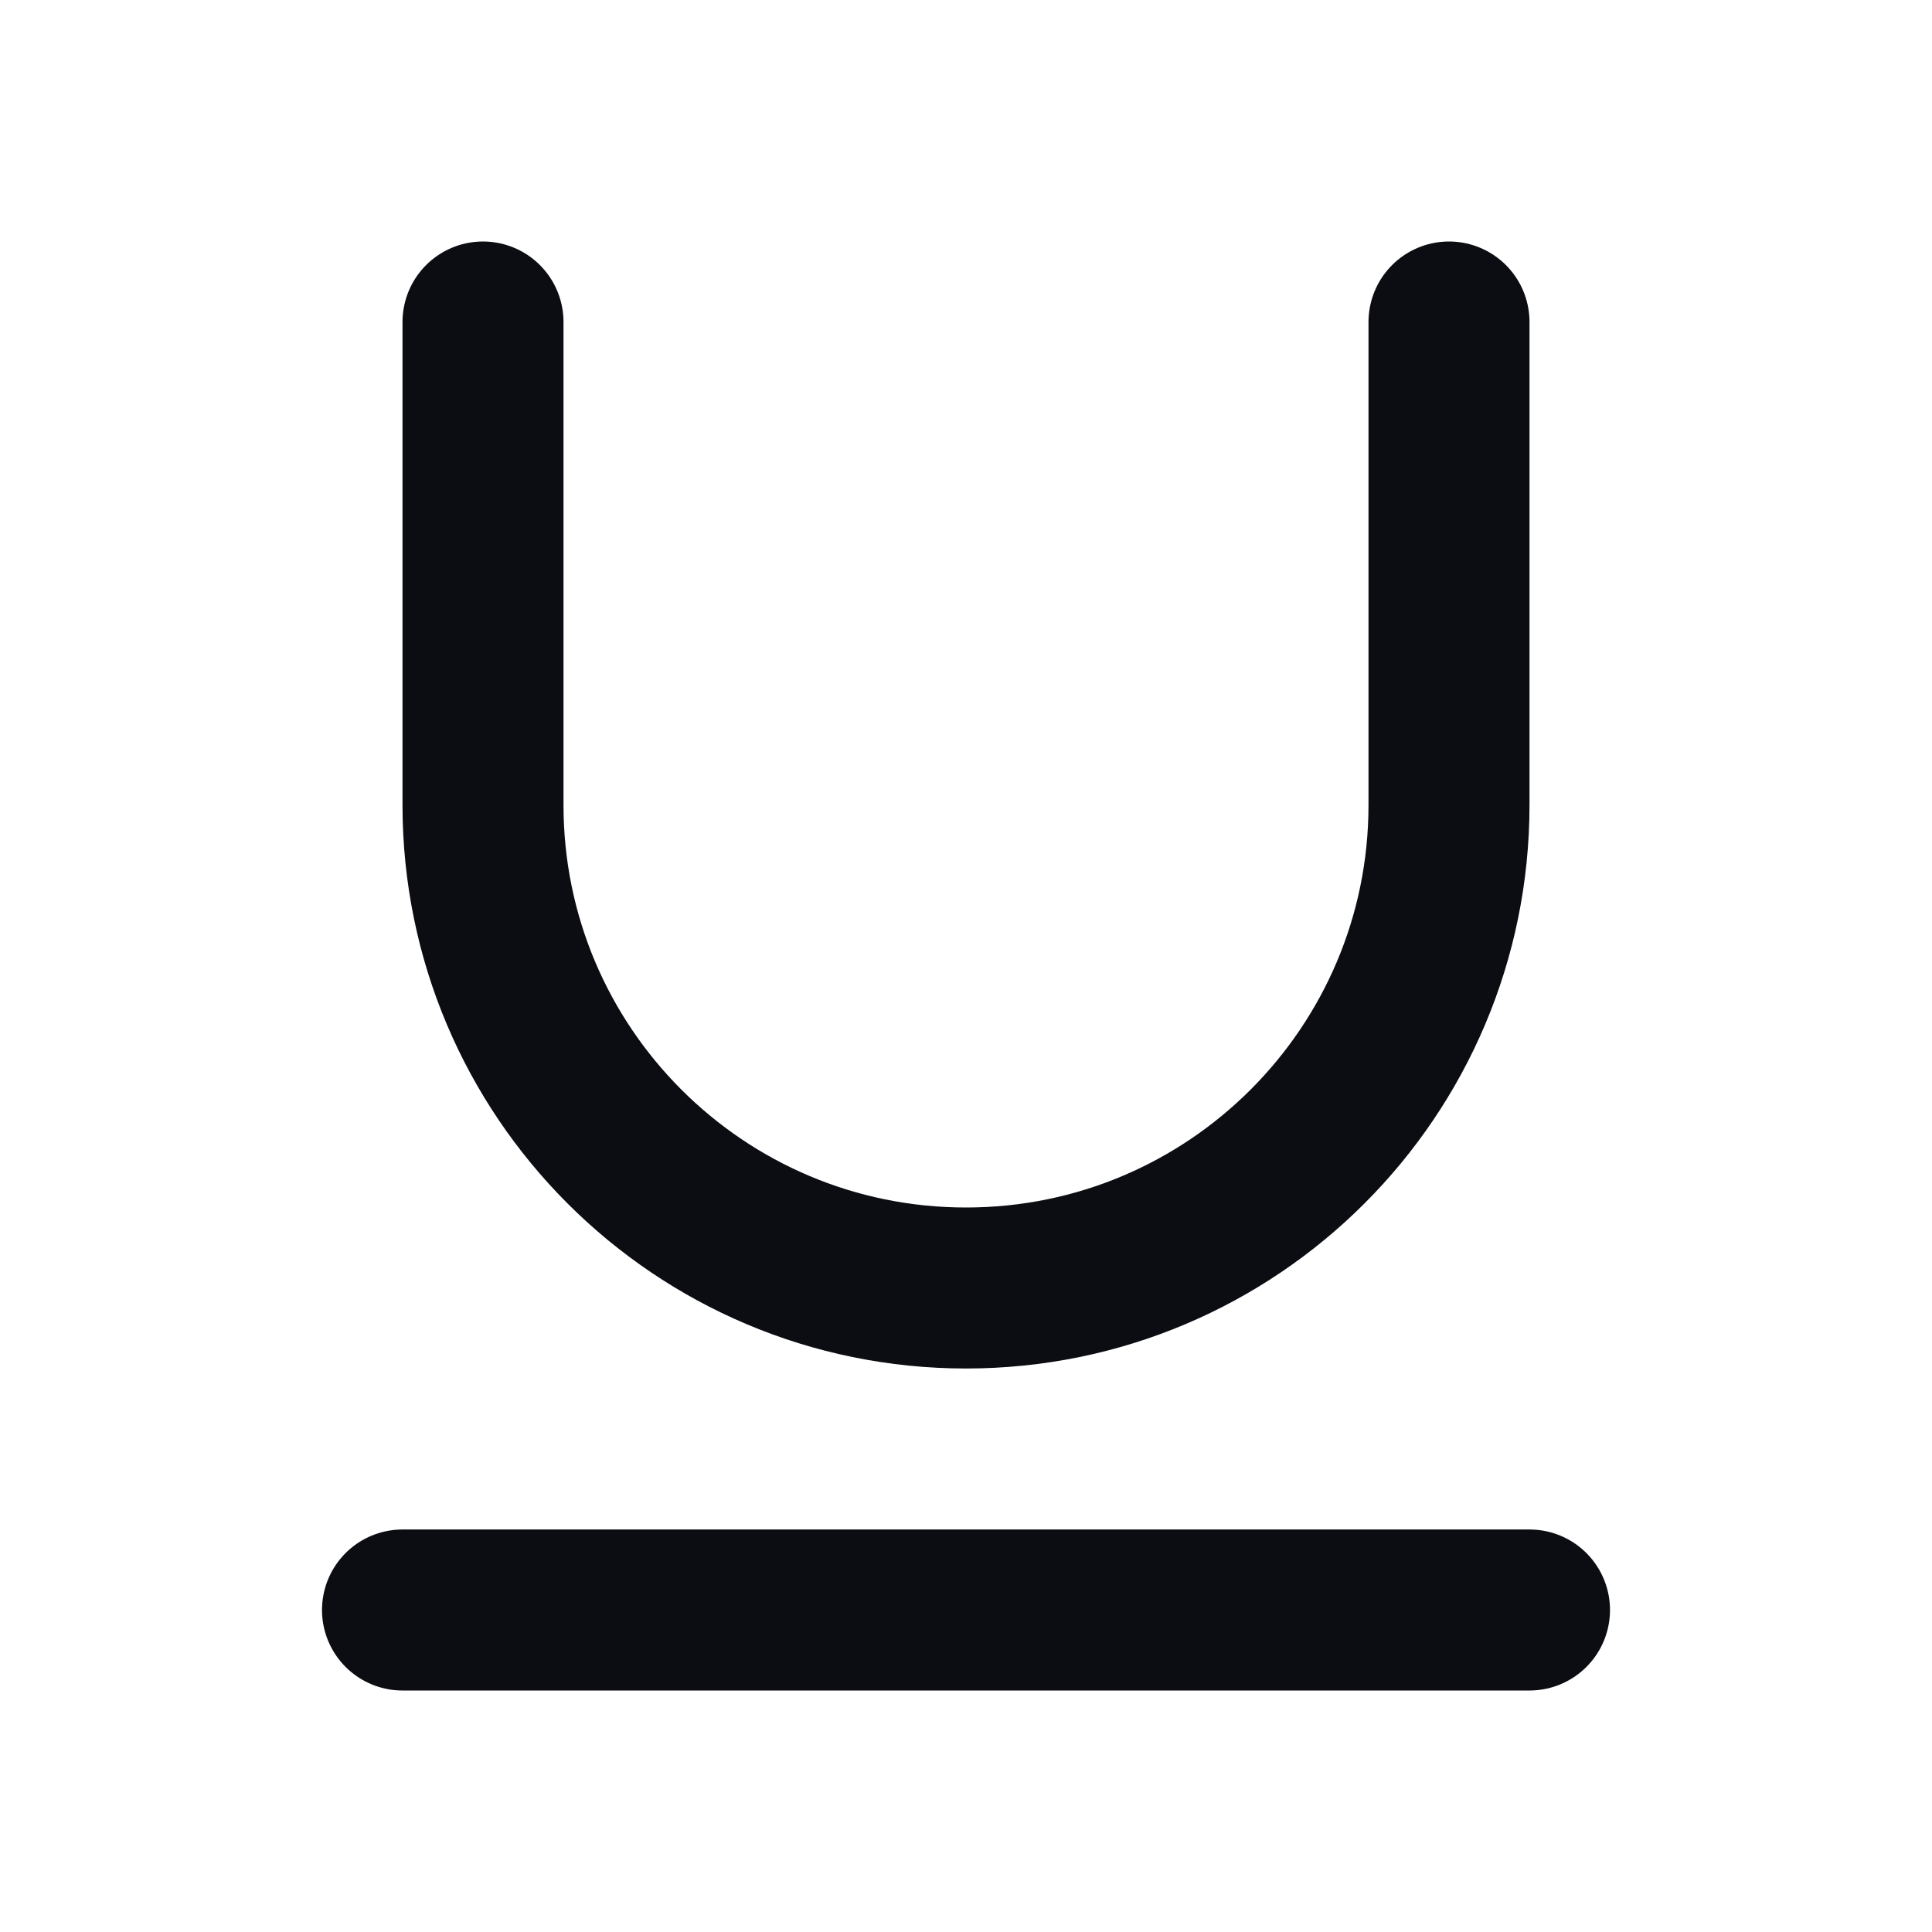 <svg width="24" height="24" viewBox="0 0 24 24" fill="none" xmlns="http://www.w3.org/2000/svg">
<path d="M5 20H19M6 4V10C6 13.314 8.686 16 12 16C15.314 16 18 13.314 18 10V4" stroke="#0B0D12" stroke-width="2" stroke-linecap="round" stroke-linejoin="round"/>
</svg>
